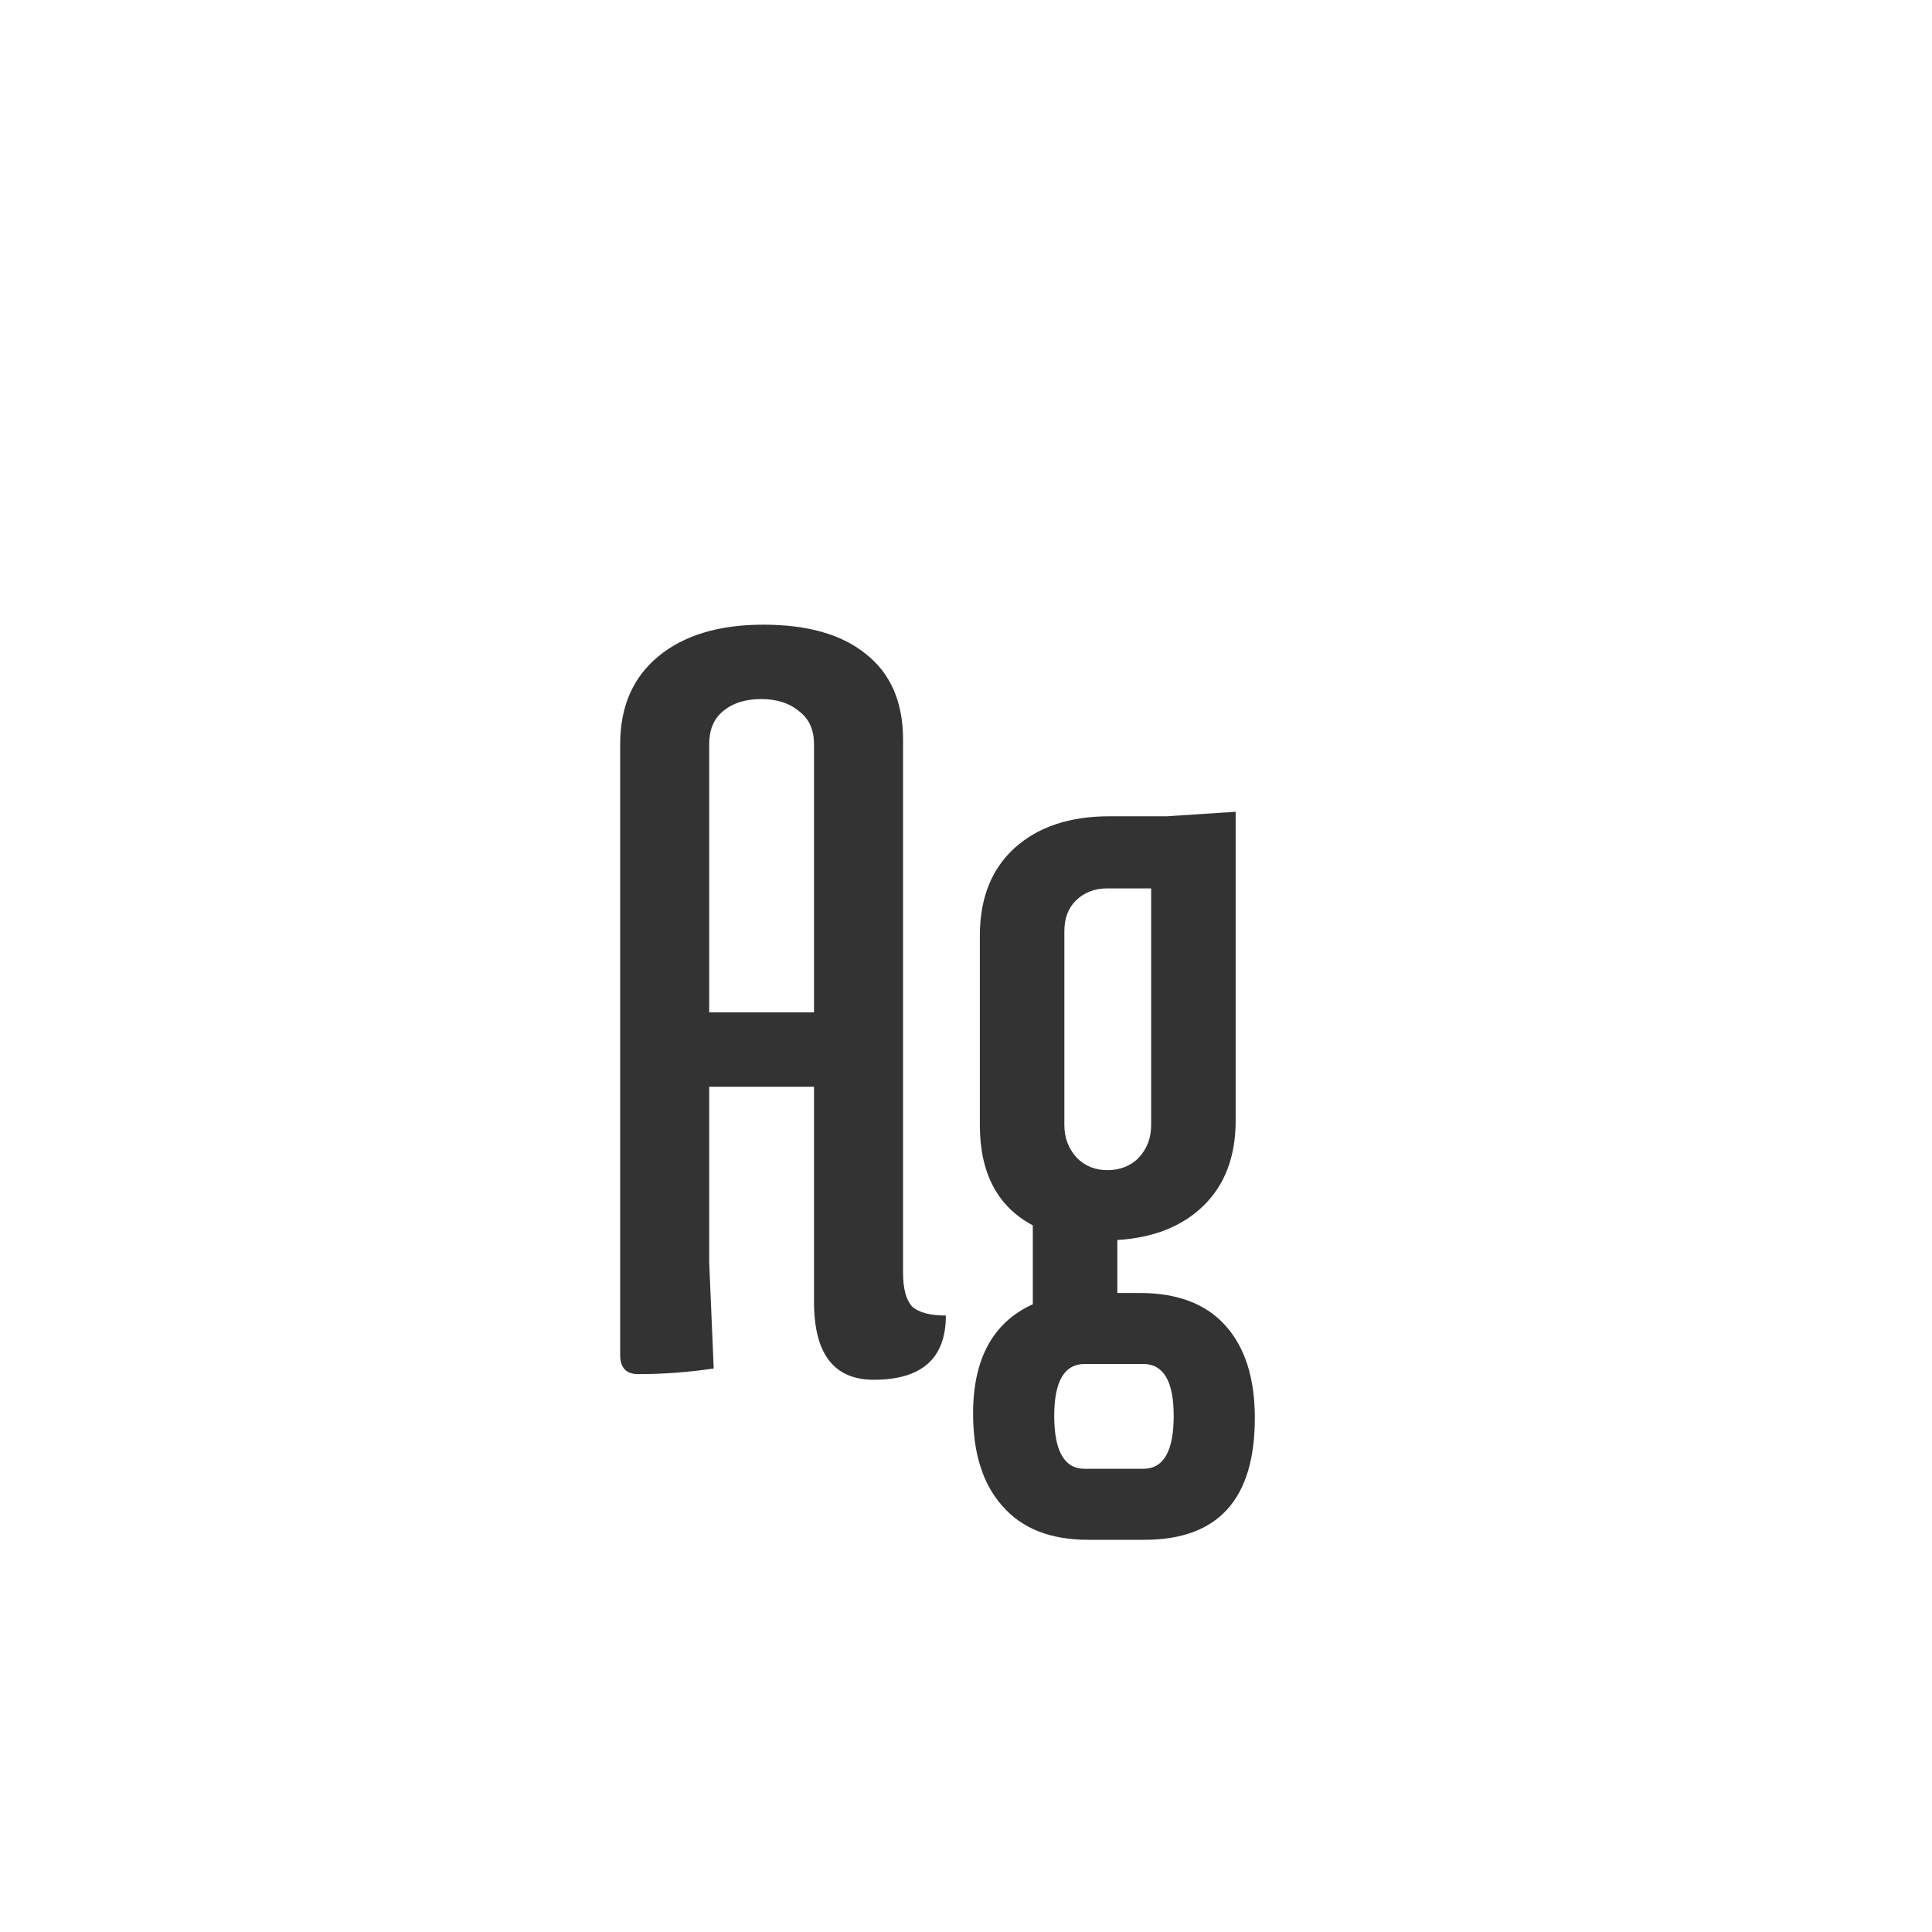 <svg width="24" height="24" viewBox="0 0 24 24" fill="none" xmlns="http://www.w3.org/2000/svg">
<path d="M7.704 16.832V9.244C7.704 8.777 7.863 8.413 8.18 8.152C8.498 7.891 8.932 7.76 9.482 7.76C10.033 7.76 10.457 7.881 10.756 8.124C11.064 8.367 11.218 8.721 11.218 9.188V15.81C11.218 16.006 11.255 16.146 11.33 16.23C11.414 16.305 11.554 16.342 11.75 16.342C11.75 16.874 11.451 17.14 10.854 17.14C10.36 17.14 10.112 16.818 10.112 16.174V13.5H8.81V15.684L8.866 17C8.549 17.047 8.236 17.07 7.928 17.07C7.779 17.07 7.704 16.991 7.704 16.832ZM8.81 9.244V12.576H10.112V9.244C10.112 9.067 10.052 8.931 9.93 8.838C9.809 8.735 9.65 8.684 9.454 8.684C9.258 8.684 9.1 8.735 8.978 8.838C8.866 8.931 8.81 9.067 8.81 9.244ZM13.88 16.062H14.16C14.627 16.062 14.982 16.197 15.224 16.468C15.467 16.739 15.588 17.121 15.588 17.616C15.588 18.624 15.131 19.128 14.216 19.128H13.516C13.05 19.128 12.695 18.988 12.452 18.708C12.21 18.437 12.088 18.055 12.088 17.56C12.088 16.879 12.336 16.426 12.83 16.202V15.222C12.392 14.989 12.172 14.573 12.172 13.976V11.624C12.172 11.157 12.317 10.793 12.606 10.532C12.896 10.271 13.288 10.14 13.782 10.14H14.496L15.35 10.084V13.92C15.35 14.368 15.215 14.723 14.944 14.984C14.683 15.236 14.328 15.376 13.88 15.404V16.062ZM13.222 11.568V13.976C13.222 14.135 13.274 14.27 13.376 14.382C13.479 14.485 13.605 14.536 13.754 14.536C13.913 14.536 14.044 14.485 14.146 14.382C14.249 14.27 14.3 14.135 14.3 13.976V11.036H13.754C13.596 11.036 13.465 11.087 13.362 11.19C13.269 11.283 13.222 11.409 13.222 11.568ZM14.202 16.944H13.474C13.222 16.944 13.096 17.159 13.096 17.588C13.096 18.027 13.222 18.246 13.474 18.246H14.202C14.454 18.246 14.58 18.027 14.58 17.588C14.58 17.159 14.454 16.944 14.202 16.944Z" fill="#333333"/>
</svg>
